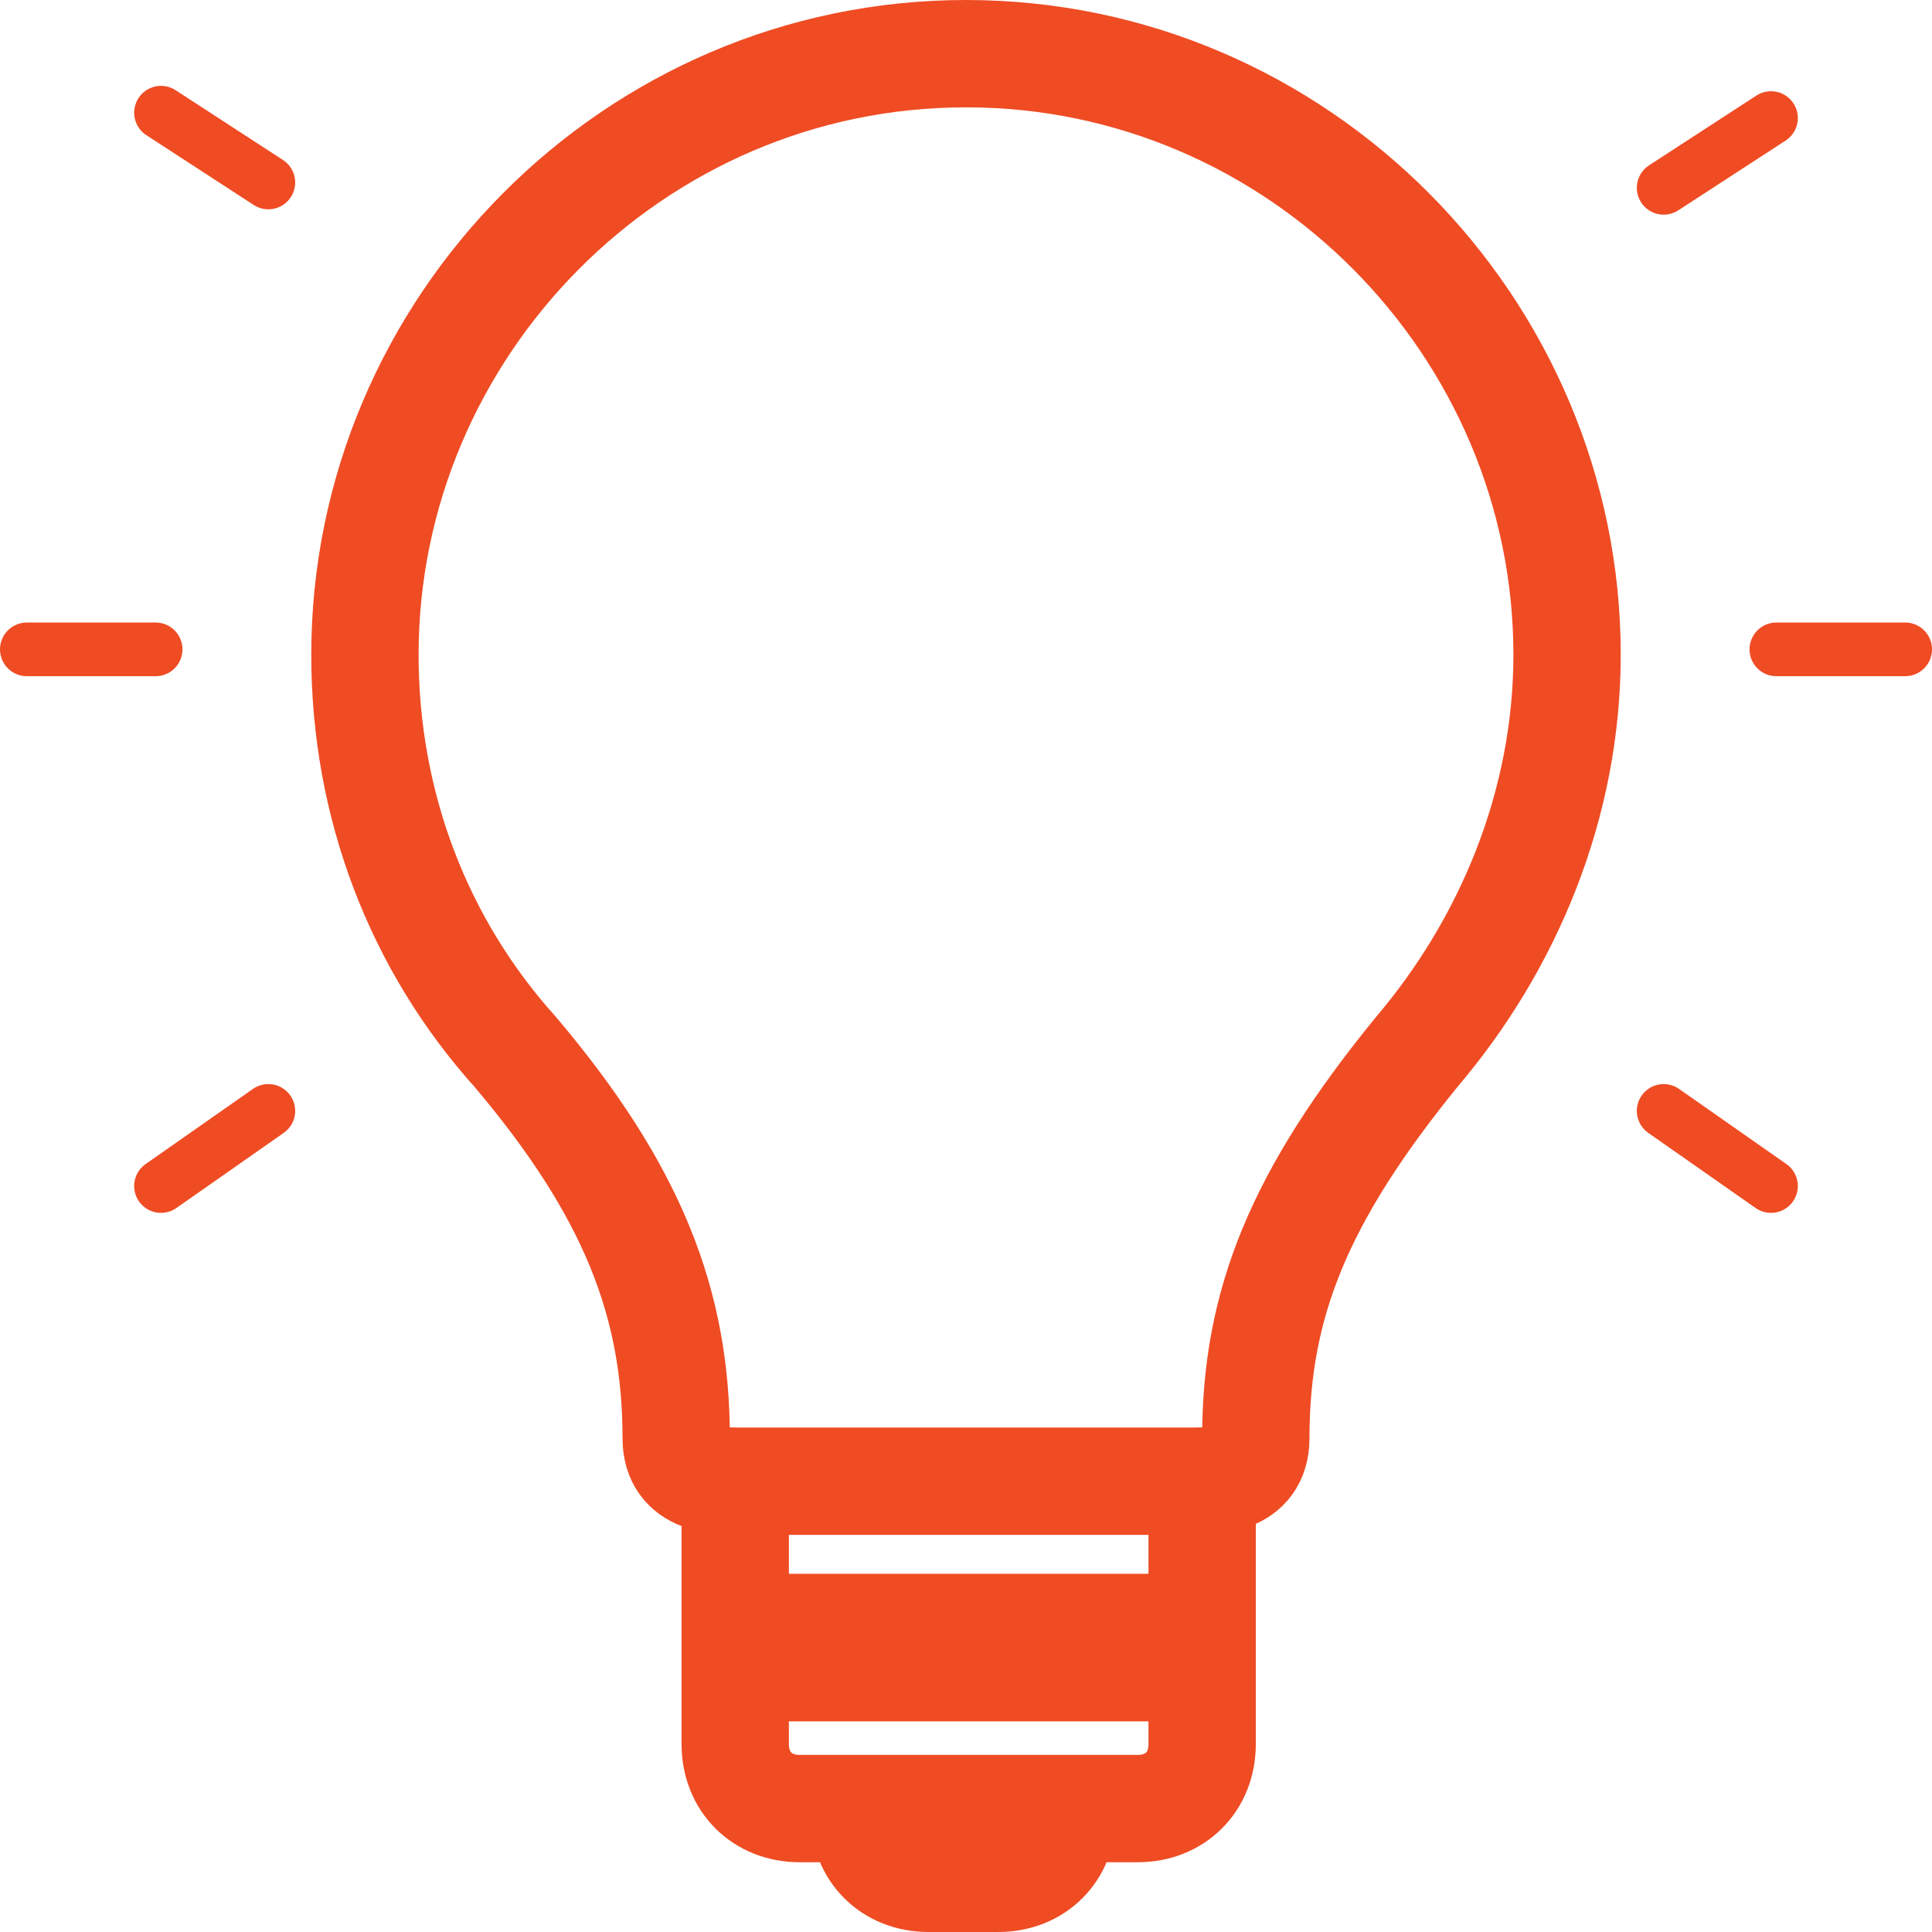 <svg xmlns="http://www.w3.org/2000/svg" xml:space="preserve" viewBox="0 0 36 36"><g fill="none" stroke="#EF4C24" stroke-linecap="round" stroke-miterlimit="10"><path d="M.5 12.1h2.4M3 2.1l2 1.3M3 22.1l2-1.4"/></g><g fill="none" stroke="#EF4C24" stroke-linecap="round" stroke-miterlimit="10"><path d="M35.5 12.1h-2.4M33 2.2l-2 1.3M33 22.1l-2-1.4"/></g><path fill="none" stroke="#EF4C24" stroke-miterlimit="10" stroke-width="2" d="M13.7 27.6v4.9c0 .7.5 1.2 1.2 1.2h6.3c.7 0 1.2-.5 1.2-1.2v-4.9M22.2 27.6c.4 0 1.2 0 1.2-.8 0-2.5.8-4.5 3-7.2 1.7-2 2.8-4.6 2.8-7.4C29.2 6.1 24.2 1 18 1S6.8 6.1 6.8 12.2c0 2.8 1 5.4 2.8 7.4 2.2 2.6 3 4.7 3 7.2 0 .8.8.8 1.2.8h8.4zM16.1 33.8c0 .7.5 1.2 1.2 1.2h1.3c.7 0 1.2-.5 1.2-1.2"/><path fill="none" stroke="#EF4C24" stroke-miterlimit="10" stroke-width="2.75" d="M13.7 30.7h8.6"/></svg>